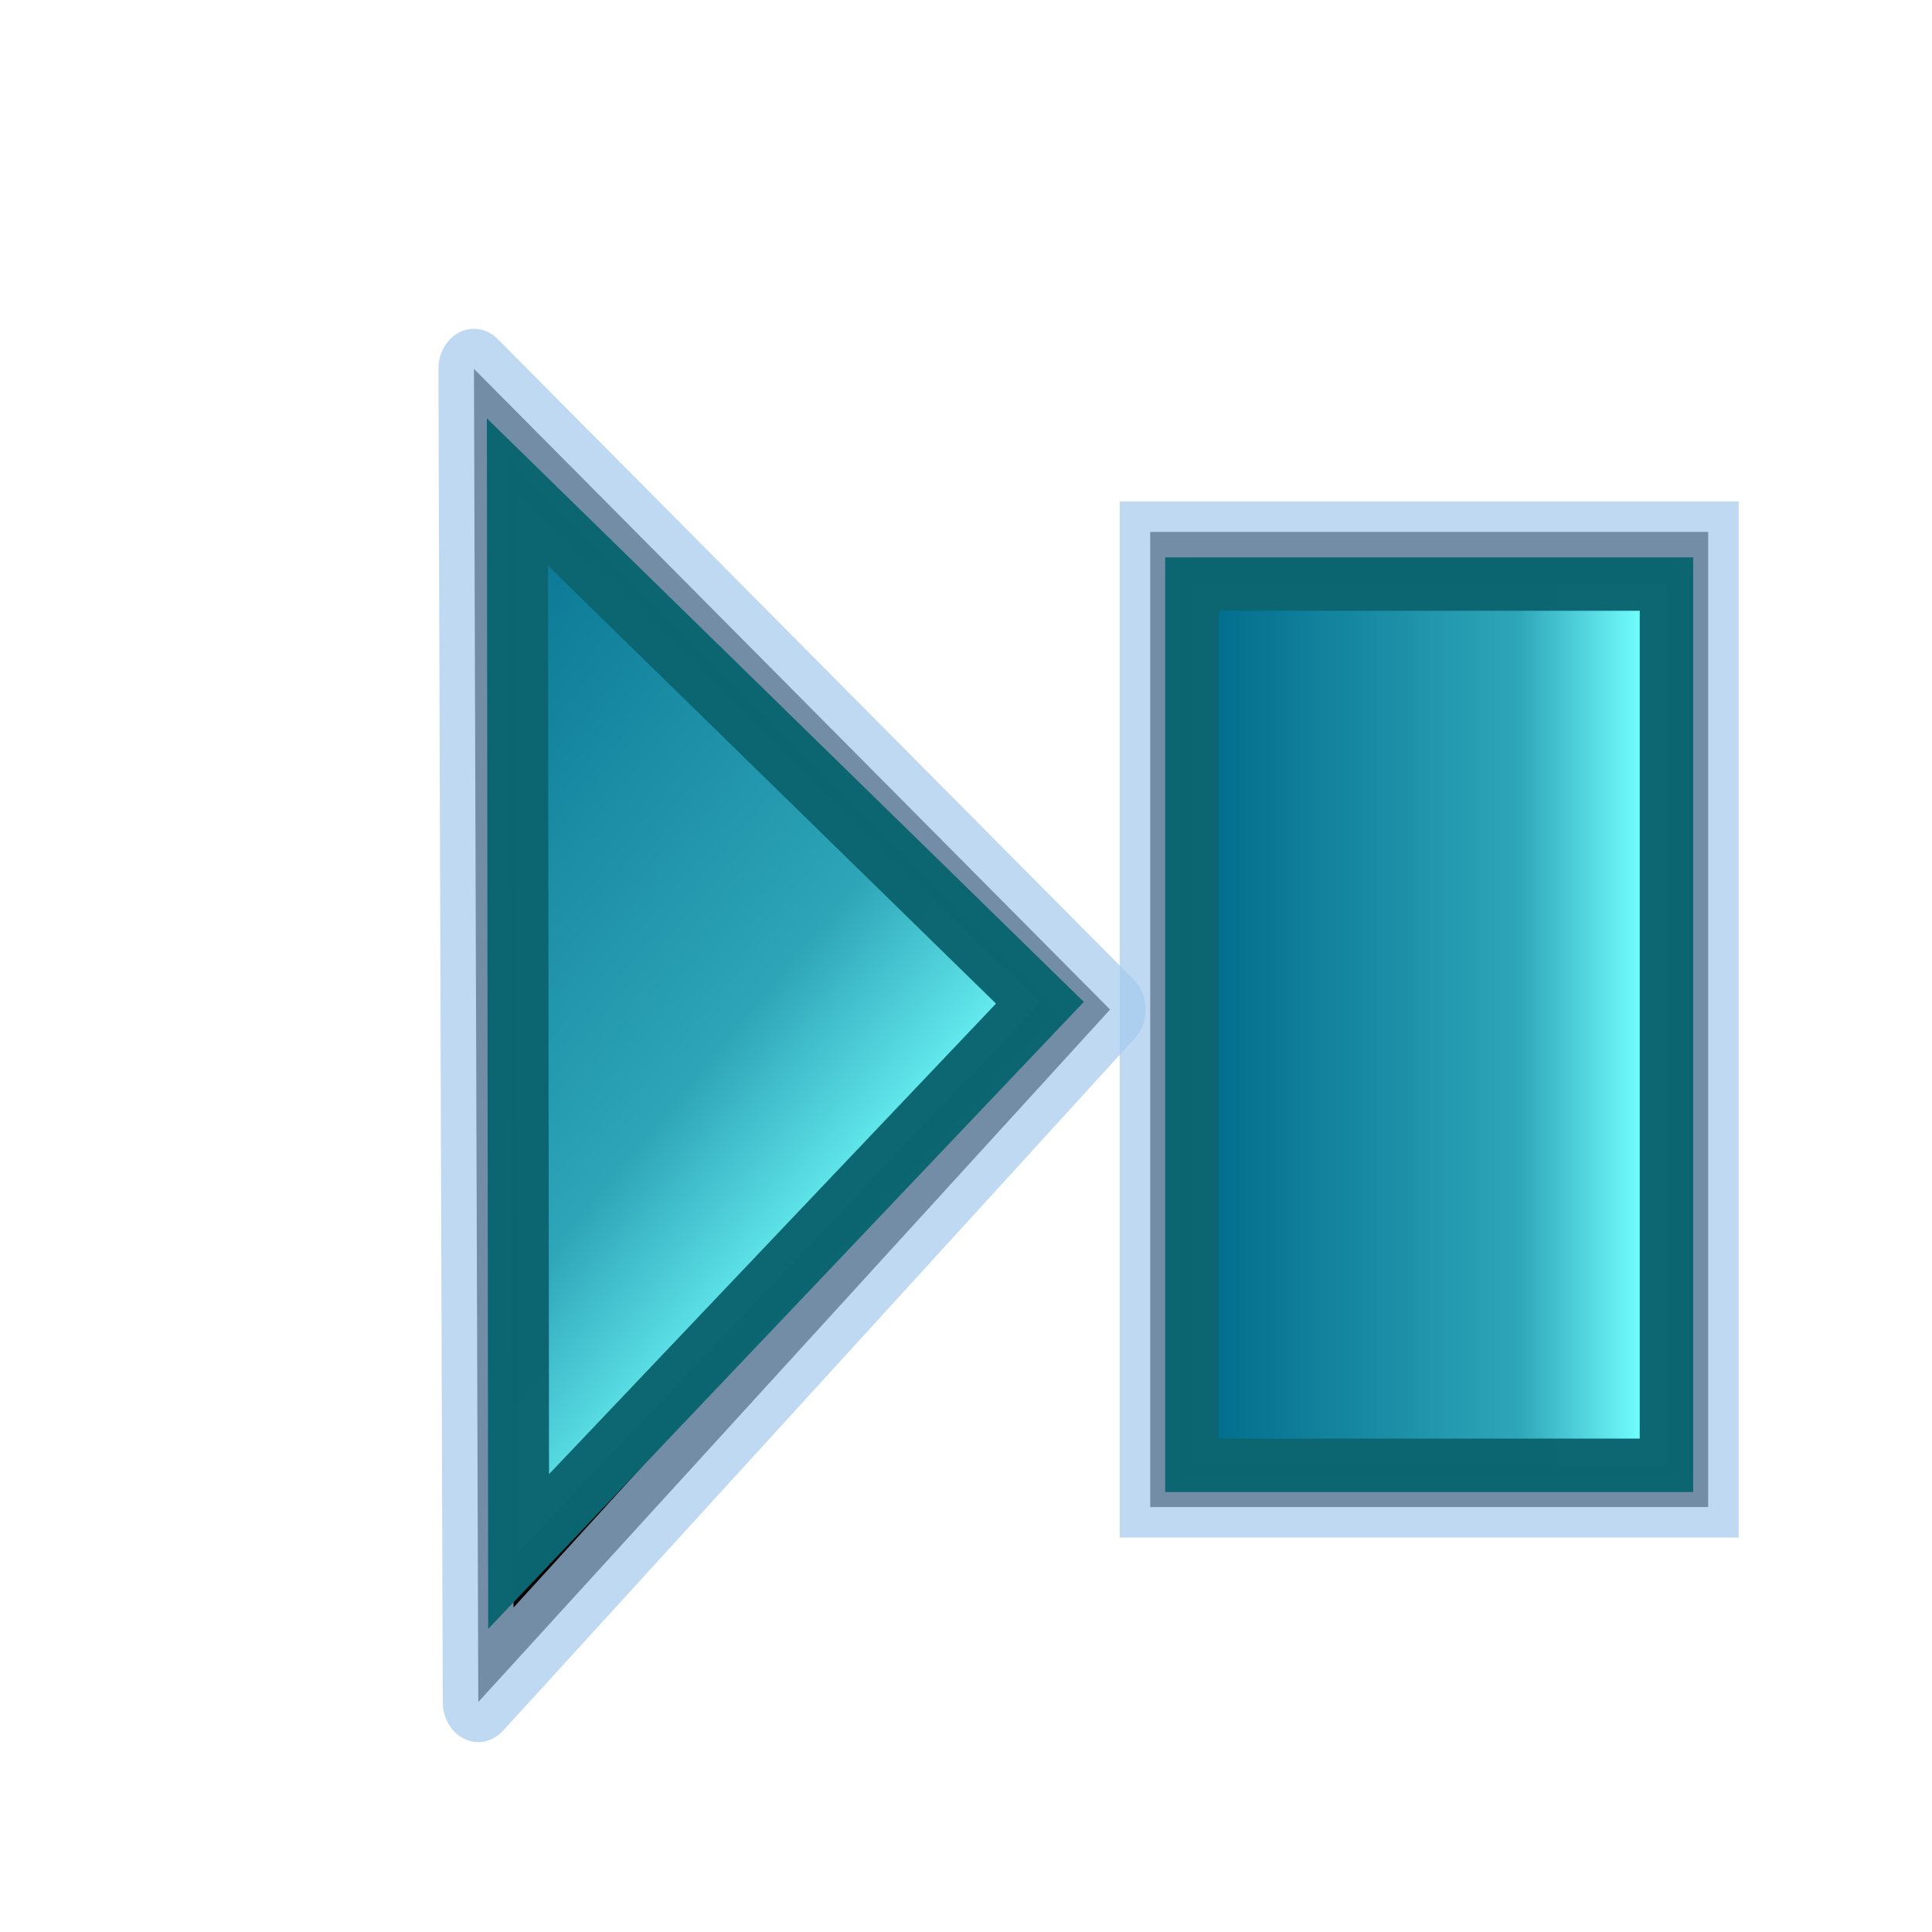 <?xml version="1.0" standalone="no"?>
<!DOCTYPE svg PUBLIC "-//W3C//DTD SVG 20010904//EN"
"http://www.w3.org/TR/2001/REC-SVG-20010904/DTD/svg10.dtd">
<!-- Created with Sodipodi ("http://www.sodipodi.com/") -->
<svg
   xml:space="preserve"
   width="128pt"
   height="128pt"
   viewBox="0 0 507.946 507.946"
   id="svg49"
   sodipodi:version="0.27"
   sodipodi:docname="/mnt/windows/Themes/Work/Blue-Sphere/player_end.svg"
   sodipodi:docbase="/mnt/windows/Themes/Work/Blue-Sphere/"
   xmlns="http://www.w3.org/2000/svg"
   xmlns:sodipodi="http://sodipodi.sourceforge.net/DTD/sodipodi-0.dtd"
   xmlns:xlink="http://www.w3.org/1999/xlink">
  <defs
     id="defs62">
    <radialGradient
       id="aigrd1"
       cx="218.94"
       cy="219.772"
       r="150.706"
       fx="218.94"
       fy="219.772"
       gradientUnits="userSpaceOnUse"
       style="stroke:#000000;stroke-opacity:0.986;stroke-width:0.982;">
      <stop
         offset="0"
         style="stop-color:#73ffff;stroke:#000000;stroke-opacity:0.986;stroke-width:0.982;"
         id="stop53" />
      <stop
         offset="0.281"
         style="stop-color:#2EA6B9;stroke:#000000;stroke-opacity:0.986;stroke-width:0.982;"
         id="stop54" />
      <stop
         offset="1"
         style="stop-color:#006b8b;stroke:#000000;stroke-opacity:0.986;stroke-width:0.982;"
         id="stop55" />
    </radialGradient>
    <linearGradient
       xlink:href="#aigrd1"
       id="linearGradient130"
       x1="0.506"
       y1="0.047"
       x2="0.506"
       y2="0.984"
       gradientUnits="objectBoundingBox"
       gradientTransform="translate(-6.10265e-09,4.28376e-08)"
       spreadMethod="pad" />
    <linearGradient
       x1="0"
       y1="0"
       x2="1"
       y2="0"
       xlink:href="#aigrd1"
       id="linearGradient321" />
    <linearGradient
       x1="0.431"
       y1="0.852"
       x2="-0.123"
       y2="-0.078"
       xlink:href="#aigrd1"
       id="linearGradient334"
       gradientUnits="objectBoundingBox"
       gradientTransform="matrix(1,-1.28068e-23,-1.04254e-22,1,-2.17915e-08,-2.49062e-08)"
       spreadMethod="pad" />
    <linearGradient
       x1="0.506"
       y1="0.047"
       x2="0.506"
       y2="0.984"
       xlink:href="#aigrd1"
       id="linearGradient148" />
  </defs>
  <sodipodi:namedview
     id="base">
    <sodipodi:guide
       orientation="horizontal"
       position="106.801"
       id="sodipodi:guide328" />
    <sodipodi:guide
       orientation="horizontal"
       position="14.738"
       id="sodipodi:guide329" />
  </sodipodi:namedview>
  <g
     id="g149"
     transform="matrix(1.27394e-18,1,-1,1.27394e-18,393.896,19.075)">
    <path
       style="font-size:12;fill-rule:evenodd;stroke:#a4c9ee;stroke-width:10.824;stroke-linejoin:round;stroke-opacity:0.702;"
       d="M 338.593 175.32 L 435.492 261.836 L 339.257 355.345 L 338.593 175.32 z "
       id="path126"
       transform="matrix(-6.59658e-18,-1.726,1.947,-7.44043e-18,-263.45,853.702)"
       sodipodi:nodetypes="cccc" />
    <path
       style="font-size:12;fill:url(#linearGradient334);fill-opacity:0.992;fill-rule:evenodd;stroke:#0c6671;stroke-width:9.603;stroke-opacity:0.992;"
       d="M 355.635 183.469 L 437.887 259.936 L 355.817 342.102 L 355.635 183.469 z "
       id="path84"
       transform="matrix(-6.38298e-18,-1.67,1.756,-6.71261e-18,-211.885,851.763)"
       sodipodi:nodetypes="cccc" />
  </g>
  <g
     id="g152"
     transform="matrix(1.27394e-18,1,-1,1.27394e-18,746.337,18.868)">
    <rect
       style="font-size:12;fill-rule:evenodd;stroke:#a4c9ee;stroke-width:16.034;stroke-opacity:0.702;"
       id="rect147"
       x="120.978"
       y="297.237"
       width="256.377"
       height="146.697"
       rx="0"
       ry="0" />
    <rect
       style="font-size:12;fill:url(#linearGradient130);fill-rule:evenodd;stroke:#0c6671;stroke-width:14.057;stroke-opacity:0.992;"
       id="rect144"
       x="134.688"
       y="308.204"
       width="231.699"
       height="124.761"
       rx="0"
       ry="0" />
  </g>
</svg>
